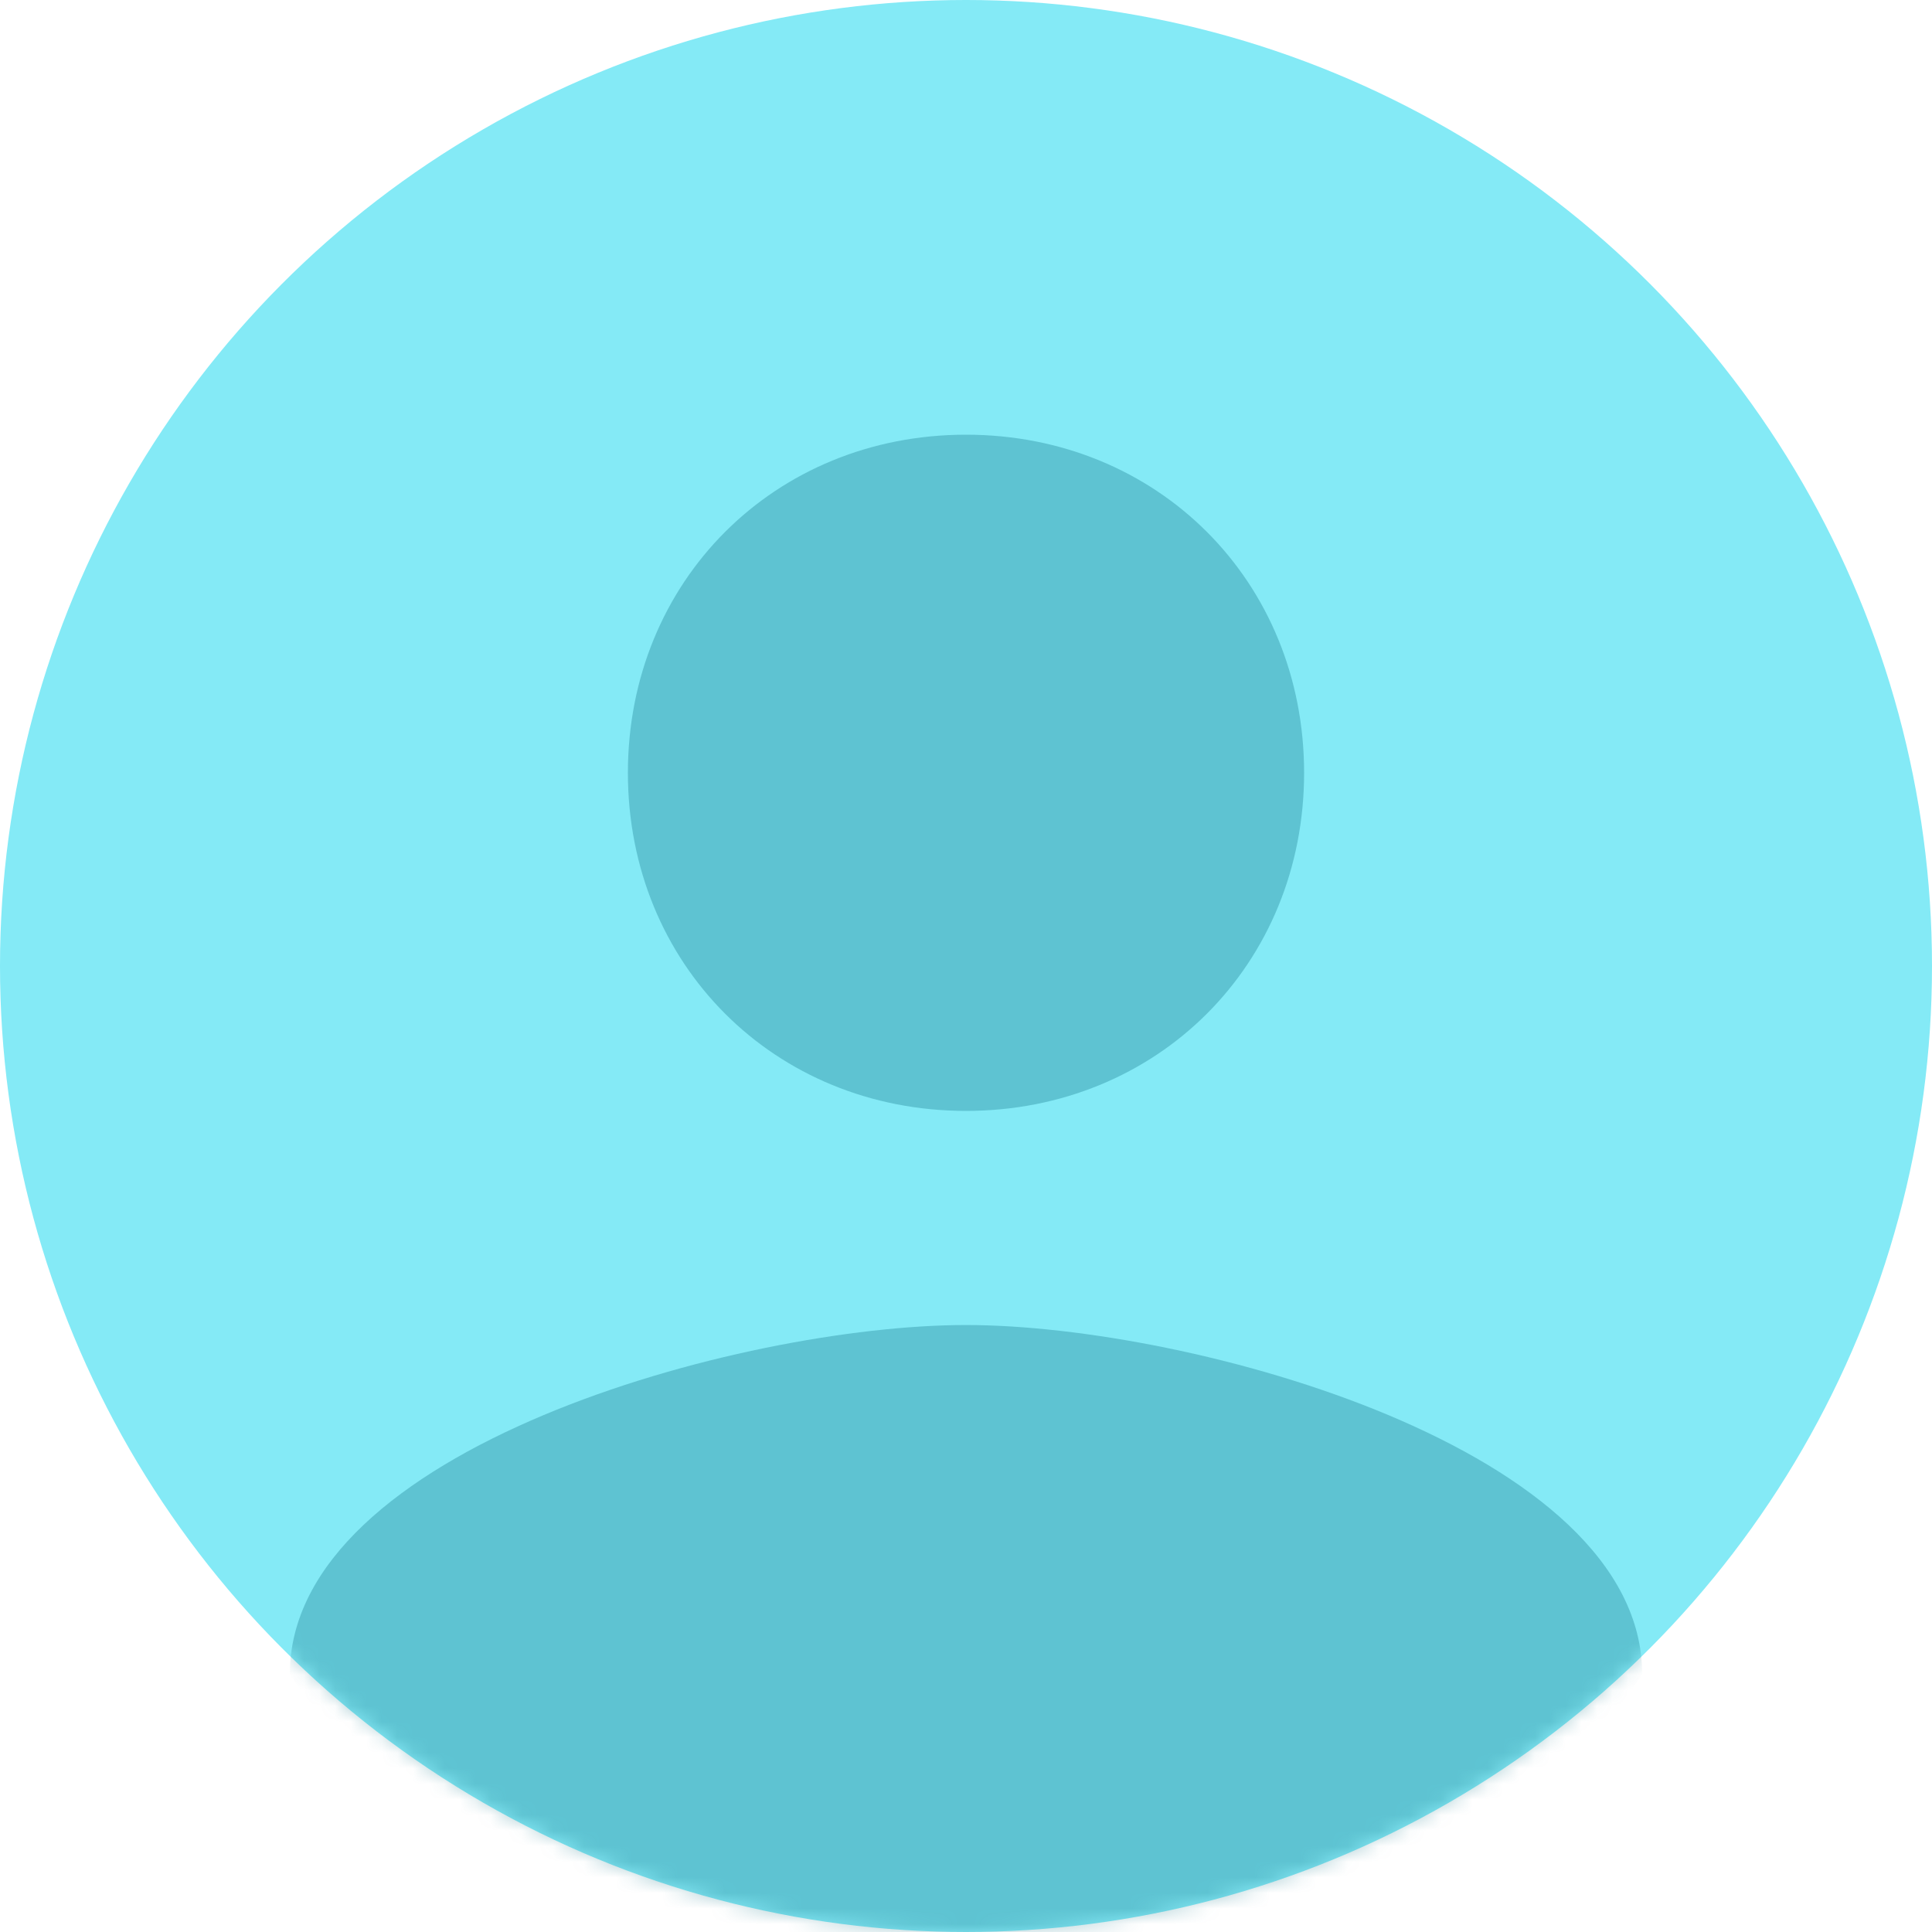 <svg width="124" height="124" viewBox="0 0 124 124" fill="none" xmlns="http://www.w3.org/2000/svg">
<circle cx="62" cy="62" r="62" fill="#84EAF6"/>
<mask id="mask0_3451_457" style="mask-type:alpha" maskUnits="userSpaceOnUse" x="0" y="0" width="124" height="124">
<circle cx="62" cy="62" r="62" fill="white"/>
</mask>
<g mask="url(#mask0_3451_457)">
<path opacity="0.3" fill-rule="evenodd" clip-rule="evenodd" d="M62 27.9C74.297 27.9 83.7 37.303 83.7 49.6C83.7 61.897 74.297 71.3 62 71.3C49.703 71.3 40.3 61.897 40.3 49.6C40.3 37.303 49.703 27.9 62 27.9ZM62 130.613C43.917 130.613 28.003 121.21 18.6 107.467C18.6 93 47.533 85.043 62 85.043C76.467 85.043 105.4 93 105.4 107.467C95.997 121.21 80.083 130.613 62 130.613Z" fill="#04677B"/>
</g>
</svg>
